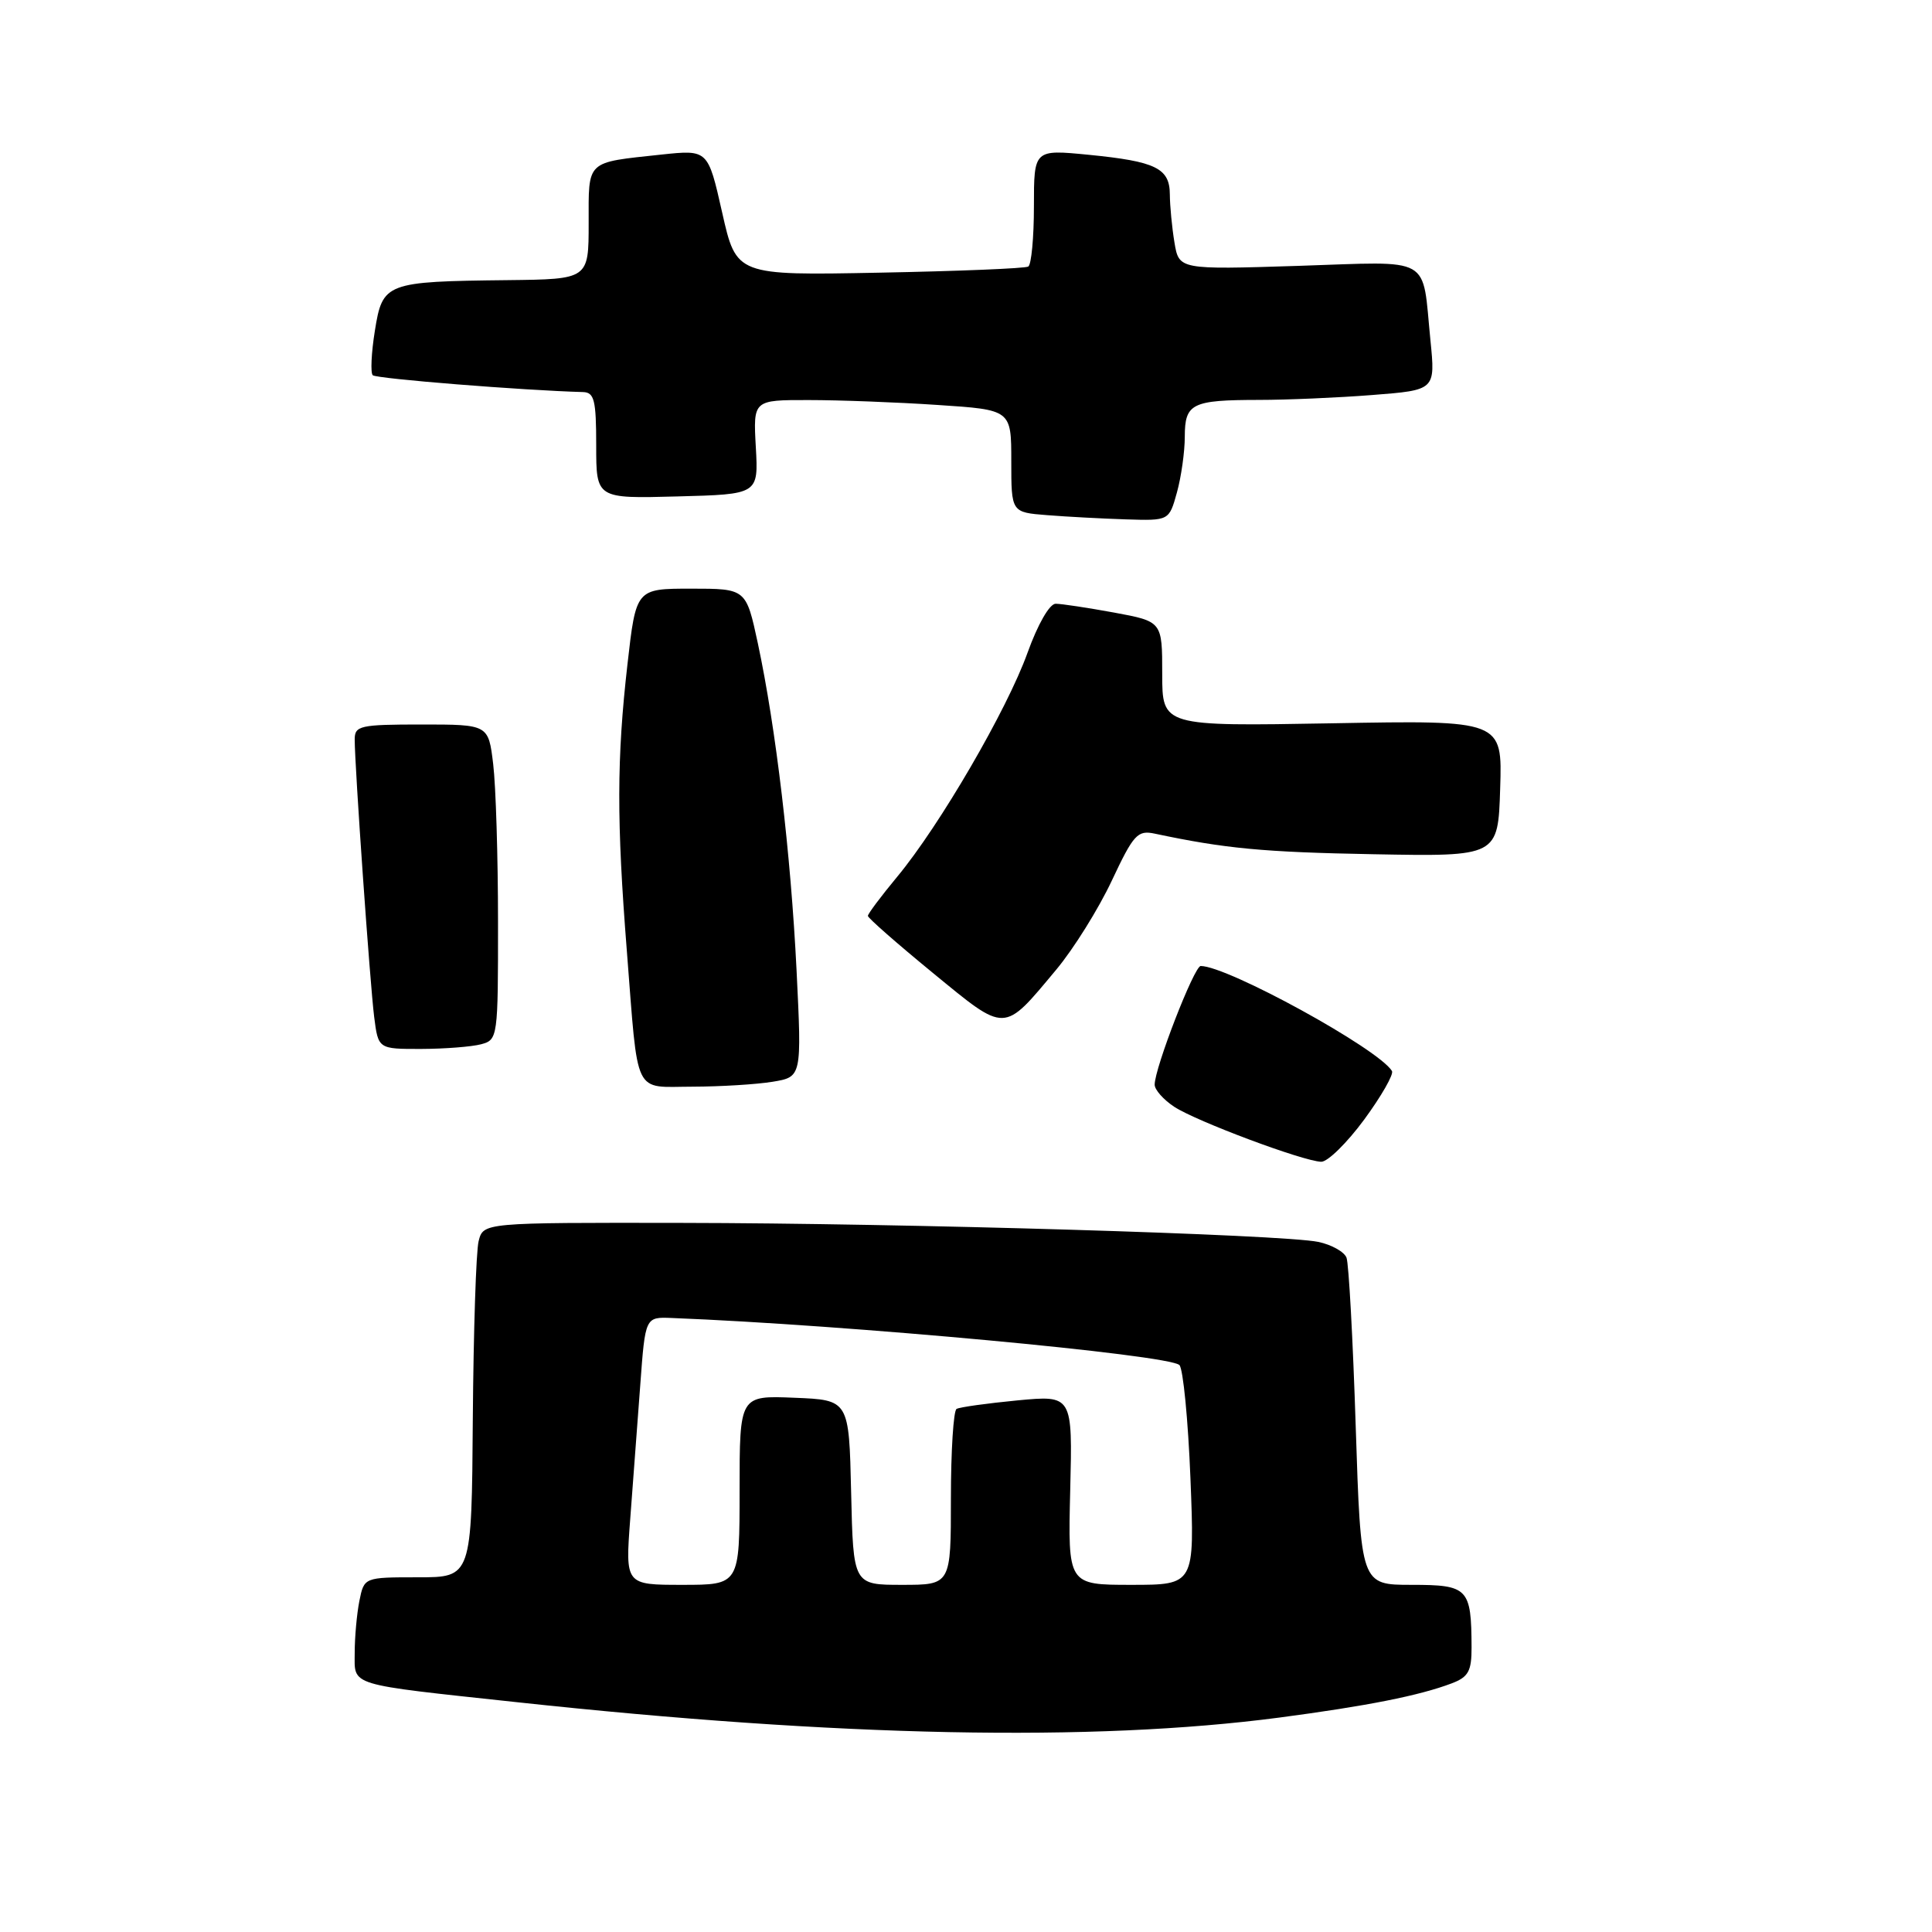 <?xml version="1.0" encoding="UTF-8" standalone="no"?>
<!DOCTYPE svg PUBLIC "-//W3C//DTD SVG 1.1//EN" "http://www.w3.org/Graphics/SVG/1.1/DTD/svg11.dtd" >
<svg xmlns="http://www.w3.org/2000/svg" xmlns:xlink="http://www.w3.org/1999/xlink" version="1.1" viewBox="0 0 256 256">
 <g >
 <path fill="currentColor"
d=" M 169.50 227.59 C 181.17 226.05 188.07 224.68 192.37 223.05 C 194.57 222.21 195.00 221.44 194.99 218.27 C 194.96 210.44 194.54 210.00 187.04 210.00 C 180.32 210.00 180.32 210.00 179.64 189.04 C 179.27 177.51 178.72 167.44 178.42 166.65 C 178.12 165.87 176.44 164.93 174.69 164.56 C 169.89 163.57 119.97 162.08 90.27 162.04 C 64.04 162.00 64.04 162.00 63.42 164.46 C 63.08 165.81 62.74 176.38 62.65 187.96 C 62.50 209.00 62.50 209.00 55.38 209.00 C 48.25 209.00 48.25 209.00 47.62 212.13 C 47.28 213.84 47.00 216.94 47.00 219.01 C 47.00 223.46 45.86 223.11 68.50 225.55 C 111.14 230.16 144.81 230.83 169.50 227.59 Z  M 180.77 148.34 C 183.05 145.23 184.71 142.33 184.44 141.91 C 182.62 138.95 162.65 128.00 159.10 128.00 C 158.24 128.00 152.99 141.54 153.00 143.73 C 153.00 144.40 154.17 145.72 155.60 146.66 C 158.51 148.57 172.64 153.86 175.06 153.94 C 175.91 153.97 178.48 151.45 180.77 148.34 Z  M 102.37 143.34 C 106.24 142.70 106.24 142.70 105.55 128.60 C 104.78 113.10 102.81 96.44 100.42 85.25 C 98.86 78.00 98.86 78.00 91.57 78.00 C 84.28 78.00 84.28 78.00 83.14 88.04 C 81.72 100.52 81.70 108.79 83.06 126.00 C 84.60 145.59 83.83 144.00 91.77 143.99 C 95.47 143.98 100.24 143.69 102.37 143.34 Z  M 63.75 138.37 C 65.96 137.78 66.00 137.50 65.99 122.13 C 65.99 113.54 65.70 104.14 65.35 101.25 C 64.72 96.00 64.72 96.00 55.86 96.00 C 47.70 96.00 47.00 96.16 47.00 97.98 C 47.00 101.53 49.03 130.39 49.58 134.75 C 50.12 139.00 50.12 139.00 55.81 138.99 C 58.94 138.98 62.51 138.70 63.75 138.37 Z  M 139.97 128.47 C 142.25 125.74 145.55 120.45 147.31 116.71 C 150.20 110.56 150.73 109.98 153.00 110.46 C 162.34 112.44 167.35 112.92 182.00 113.19 C 198.50 113.50 198.50 113.50 198.78 104.47 C 199.07 95.43 199.07 95.43 176.53 95.84 C 154.00 96.24 154.00 96.24 154.00 89.29 C 154.00 82.35 154.00 82.35 147.63 81.17 C 144.13 80.53 140.64 80.00 139.88 80.00 C 139.07 80.00 137.51 82.72 136.15 86.50 C 133.45 94.03 124.51 109.40 118.88 116.18 C 116.75 118.75 115.00 121.08 115.00 121.36 C 115.00 121.64 118.87 125.03 123.60 128.91 C 133.40 136.94 132.88 136.96 139.97 128.47 Z  M 155.95 65.25 C 156.52 63.19 156.99 59.86 156.99 57.86 C 157.00 53.45 157.91 53.00 166.83 52.99 C 170.50 52.99 177.26 52.70 181.85 52.34 C 190.20 51.69 190.20 51.69 189.54 45.09 C 188.40 33.71 190.06 34.65 172.00 35.23 C 156.22 35.73 156.22 35.73 155.62 32.12 C 155.29 30.13 155.02 27.28 155.01 25.79 C 155.00 22.29 153.18 21.39 144.25 20.51 C 137.00 19.80 137.00 19.80 137.00 27.34 C 137.00 31.49 136.66 35.08 136.25 35.32 C 135.84 35.57 126.97 35.93 116.53 36.13 C 97.57 36.50 97.57 36.50 95.69 28.16 C 93.81 19.83 93.81 19.83 87.66 20.48 C 77.55 21.57 78.00 21.14 78.00 29.57 C 78.00 37.00 78.00 37.00 67.25 37.12 C 51.08 37.30 50.69 37.45 49.67 43.84 C 49.20 46.76 49.08 49.41 49.39 49.72 C 49.84 50.18 69.41 51.74 77.25 51.95 C 78.75 51.99 79.00 53.02 79.00 59.03 C 79.00 66.07 79.00 66.07 89.75 65.78 C 100.50 65.50 100.50 65.50 100.15 59.25 C 99.80 53.00 99.80 53.00 107.15 53.01 C 111.19 53.01 118.89 53.30 124.25 53.66 C 134.00 54.30 134.00 54.30 134.00 61.10 C 134.00 67.89 134.00 67.89 138.75 68.26 C 141.36 68.47 146.07 68.72 149.20 68.82 C 154.91 69.00 154.91 69.00 155.95 65.25 Z  M 83.51 201.25 C 83.88 196.44 84.47 188.45 84.84 183.50 C 85.50 174.50 85.50 174.50 89.00 174.64 C 112.21 175.55 154.91 179.51 156.28 180.88 C 156.77 181.37 157.43 188.13 157.74 195.89 C 158.30 210.00 158.30 210.00 149.90 210.00 C 141.50 210.00 141.50 210.00 141.81 197.44 C 142.12 184.87 142.12 184.87 134.81 185.56 C 130.79 185.95 127.16 186.45 126.75 186.69 C 126.34 186.92 126.00 192.27 126.00 198.56 C 126.00 210.00 126.00 210.00 119.53 210.00 C 113.06 210.00 113.06 210.00 112.78 197.75 C 112.50 185.50 112.50 185.50 105.25 185.21 C 98.00 184.91 98.00 184.91 98.00 197.46 C 98.00 210.00 98.00 210.00 90.42 210.00 C 82.85 210.00 82.85 210.00 83.51 201.25 Z "/>
</g>
</svg>